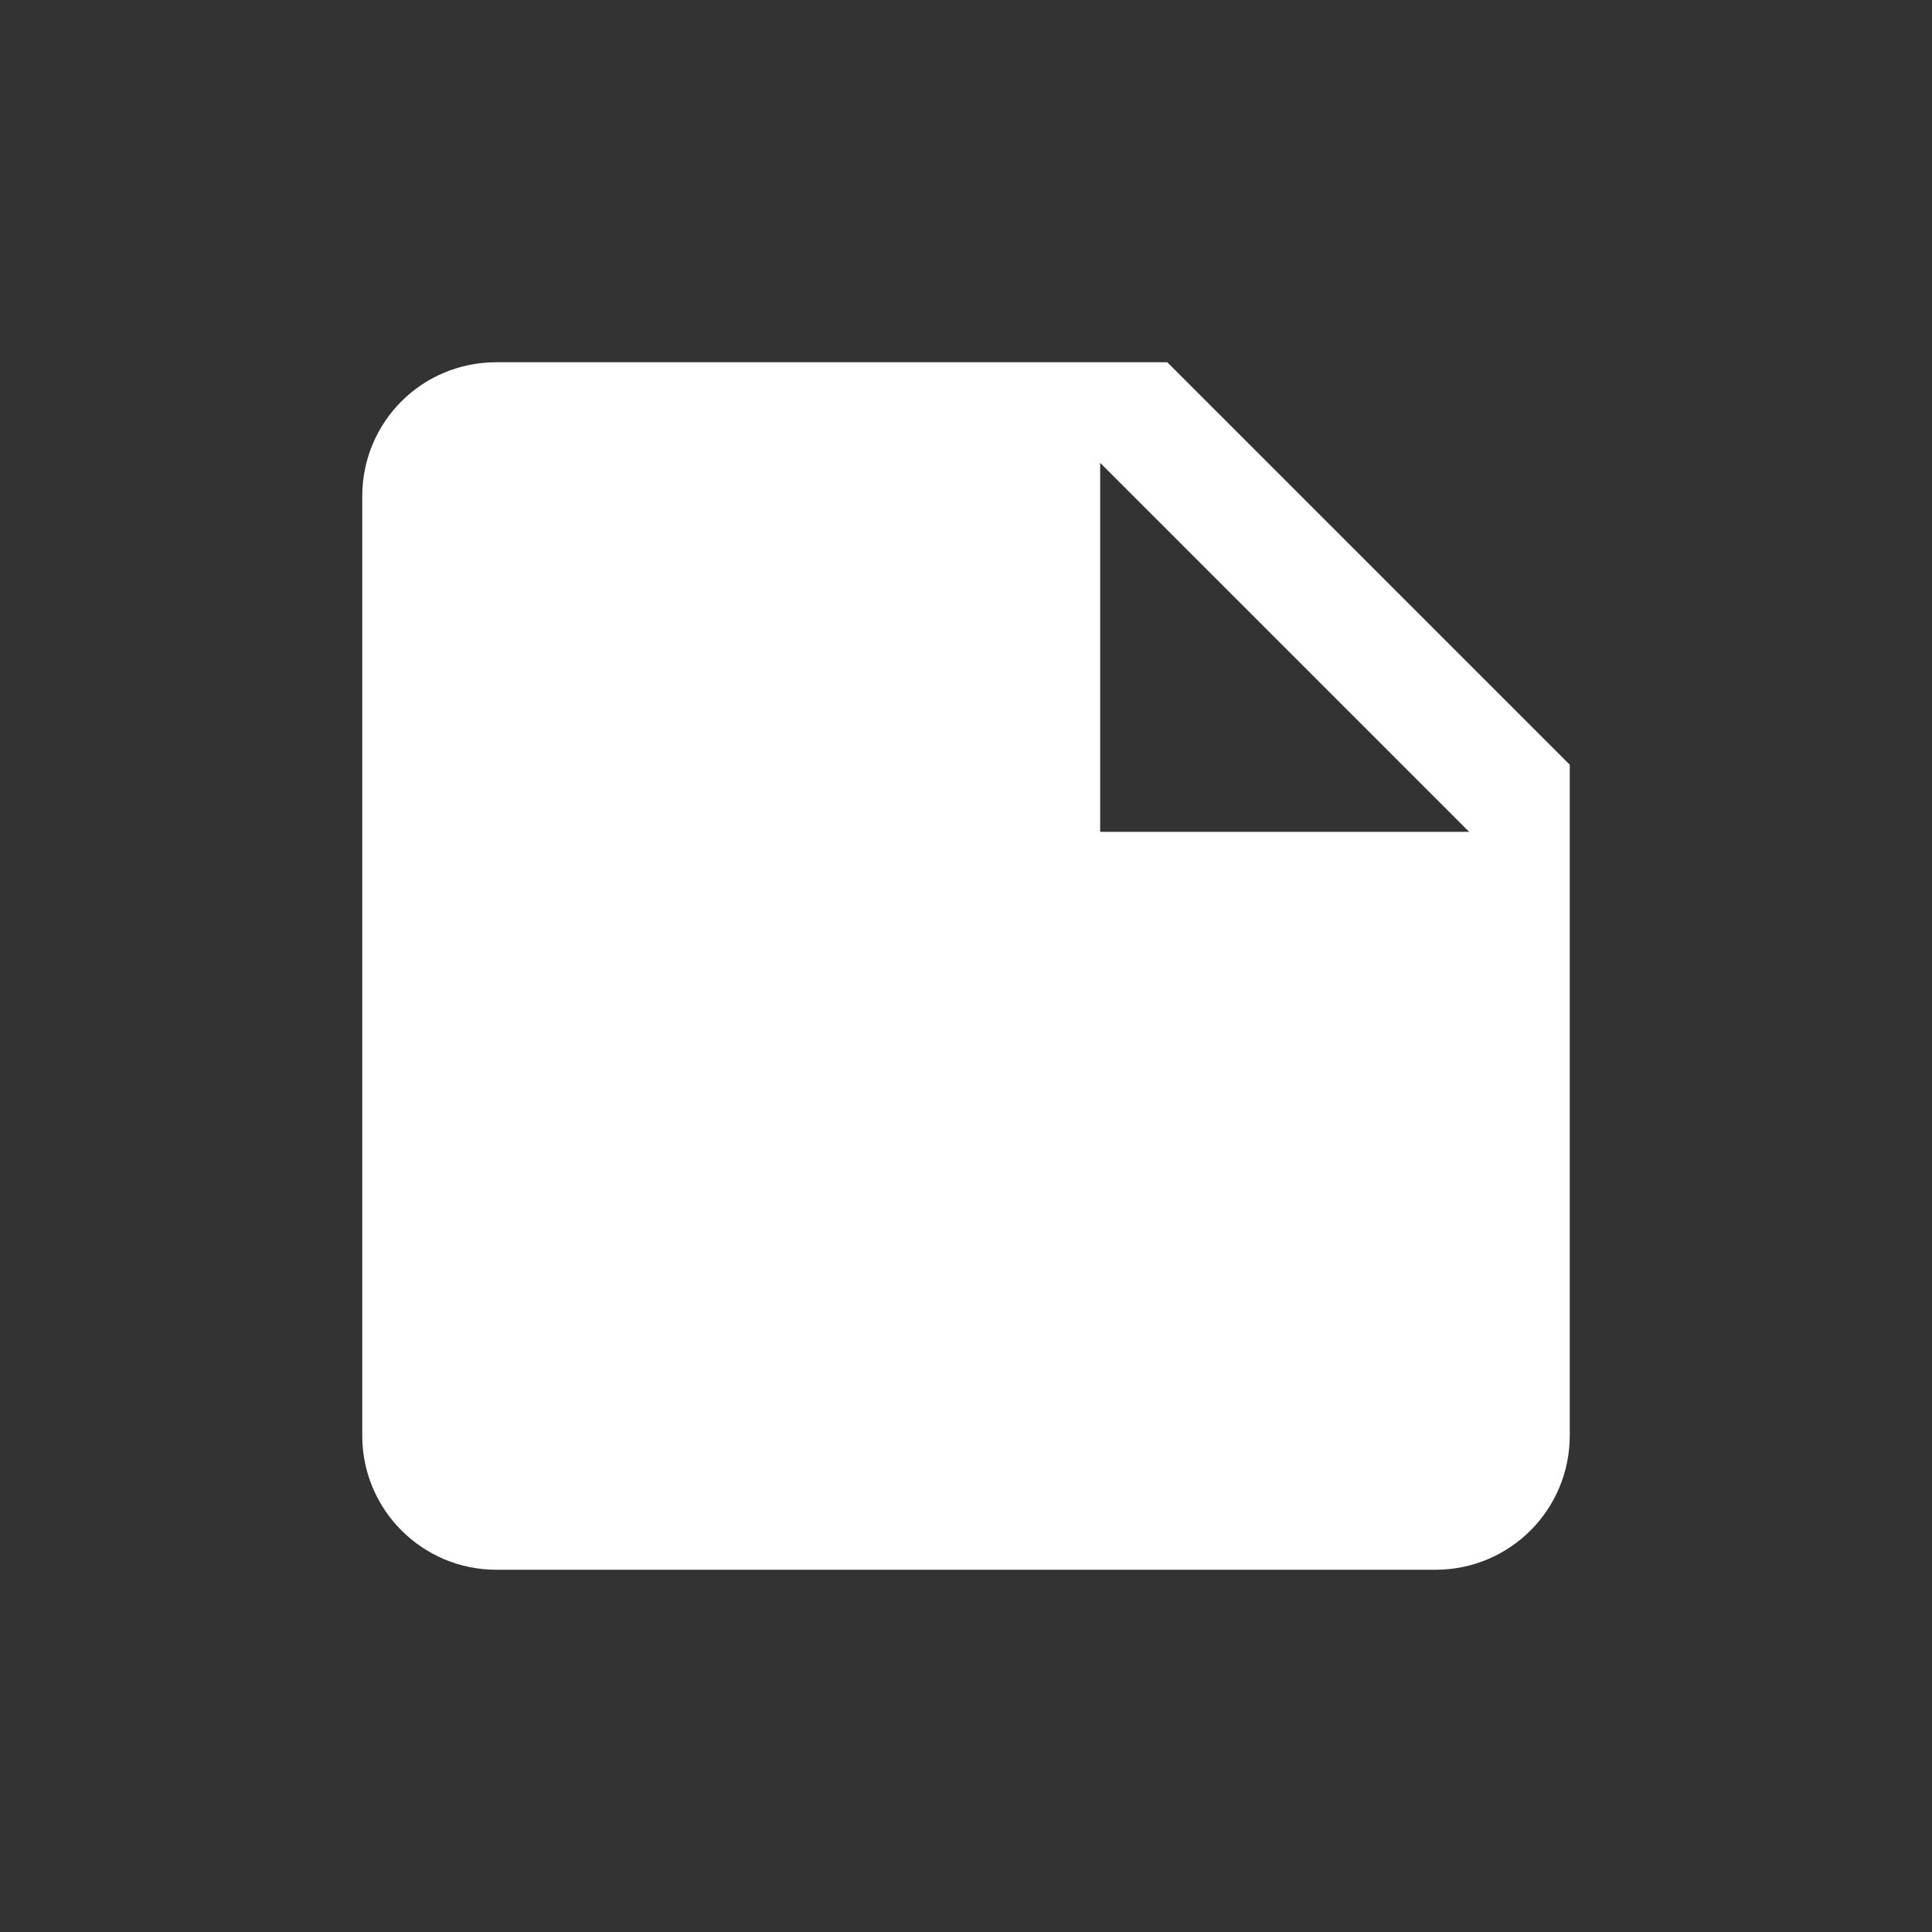 <svg fill='#fff' xmlns='http://www.w3.org/2000/svg' viewBox='-3 -3 16 16'>
  <rect x="-3" y="-3" width="16" height="16" fill="#333333" stroke="none"/>
  <path d='M6.111,3.889 L6.111,0.833 L9.167,3.889 L6.111,3.889 Z M1.111,0 C0.494,0 0,0.494 0,1.111 L0,8.889 C0,9.503 0.497,10 1.111,10 L8.889,10 C9.503,10 10,9.503 10,8.889 L10,3.333 L6.667,0 L1.111,0 Z' />
</svg>
